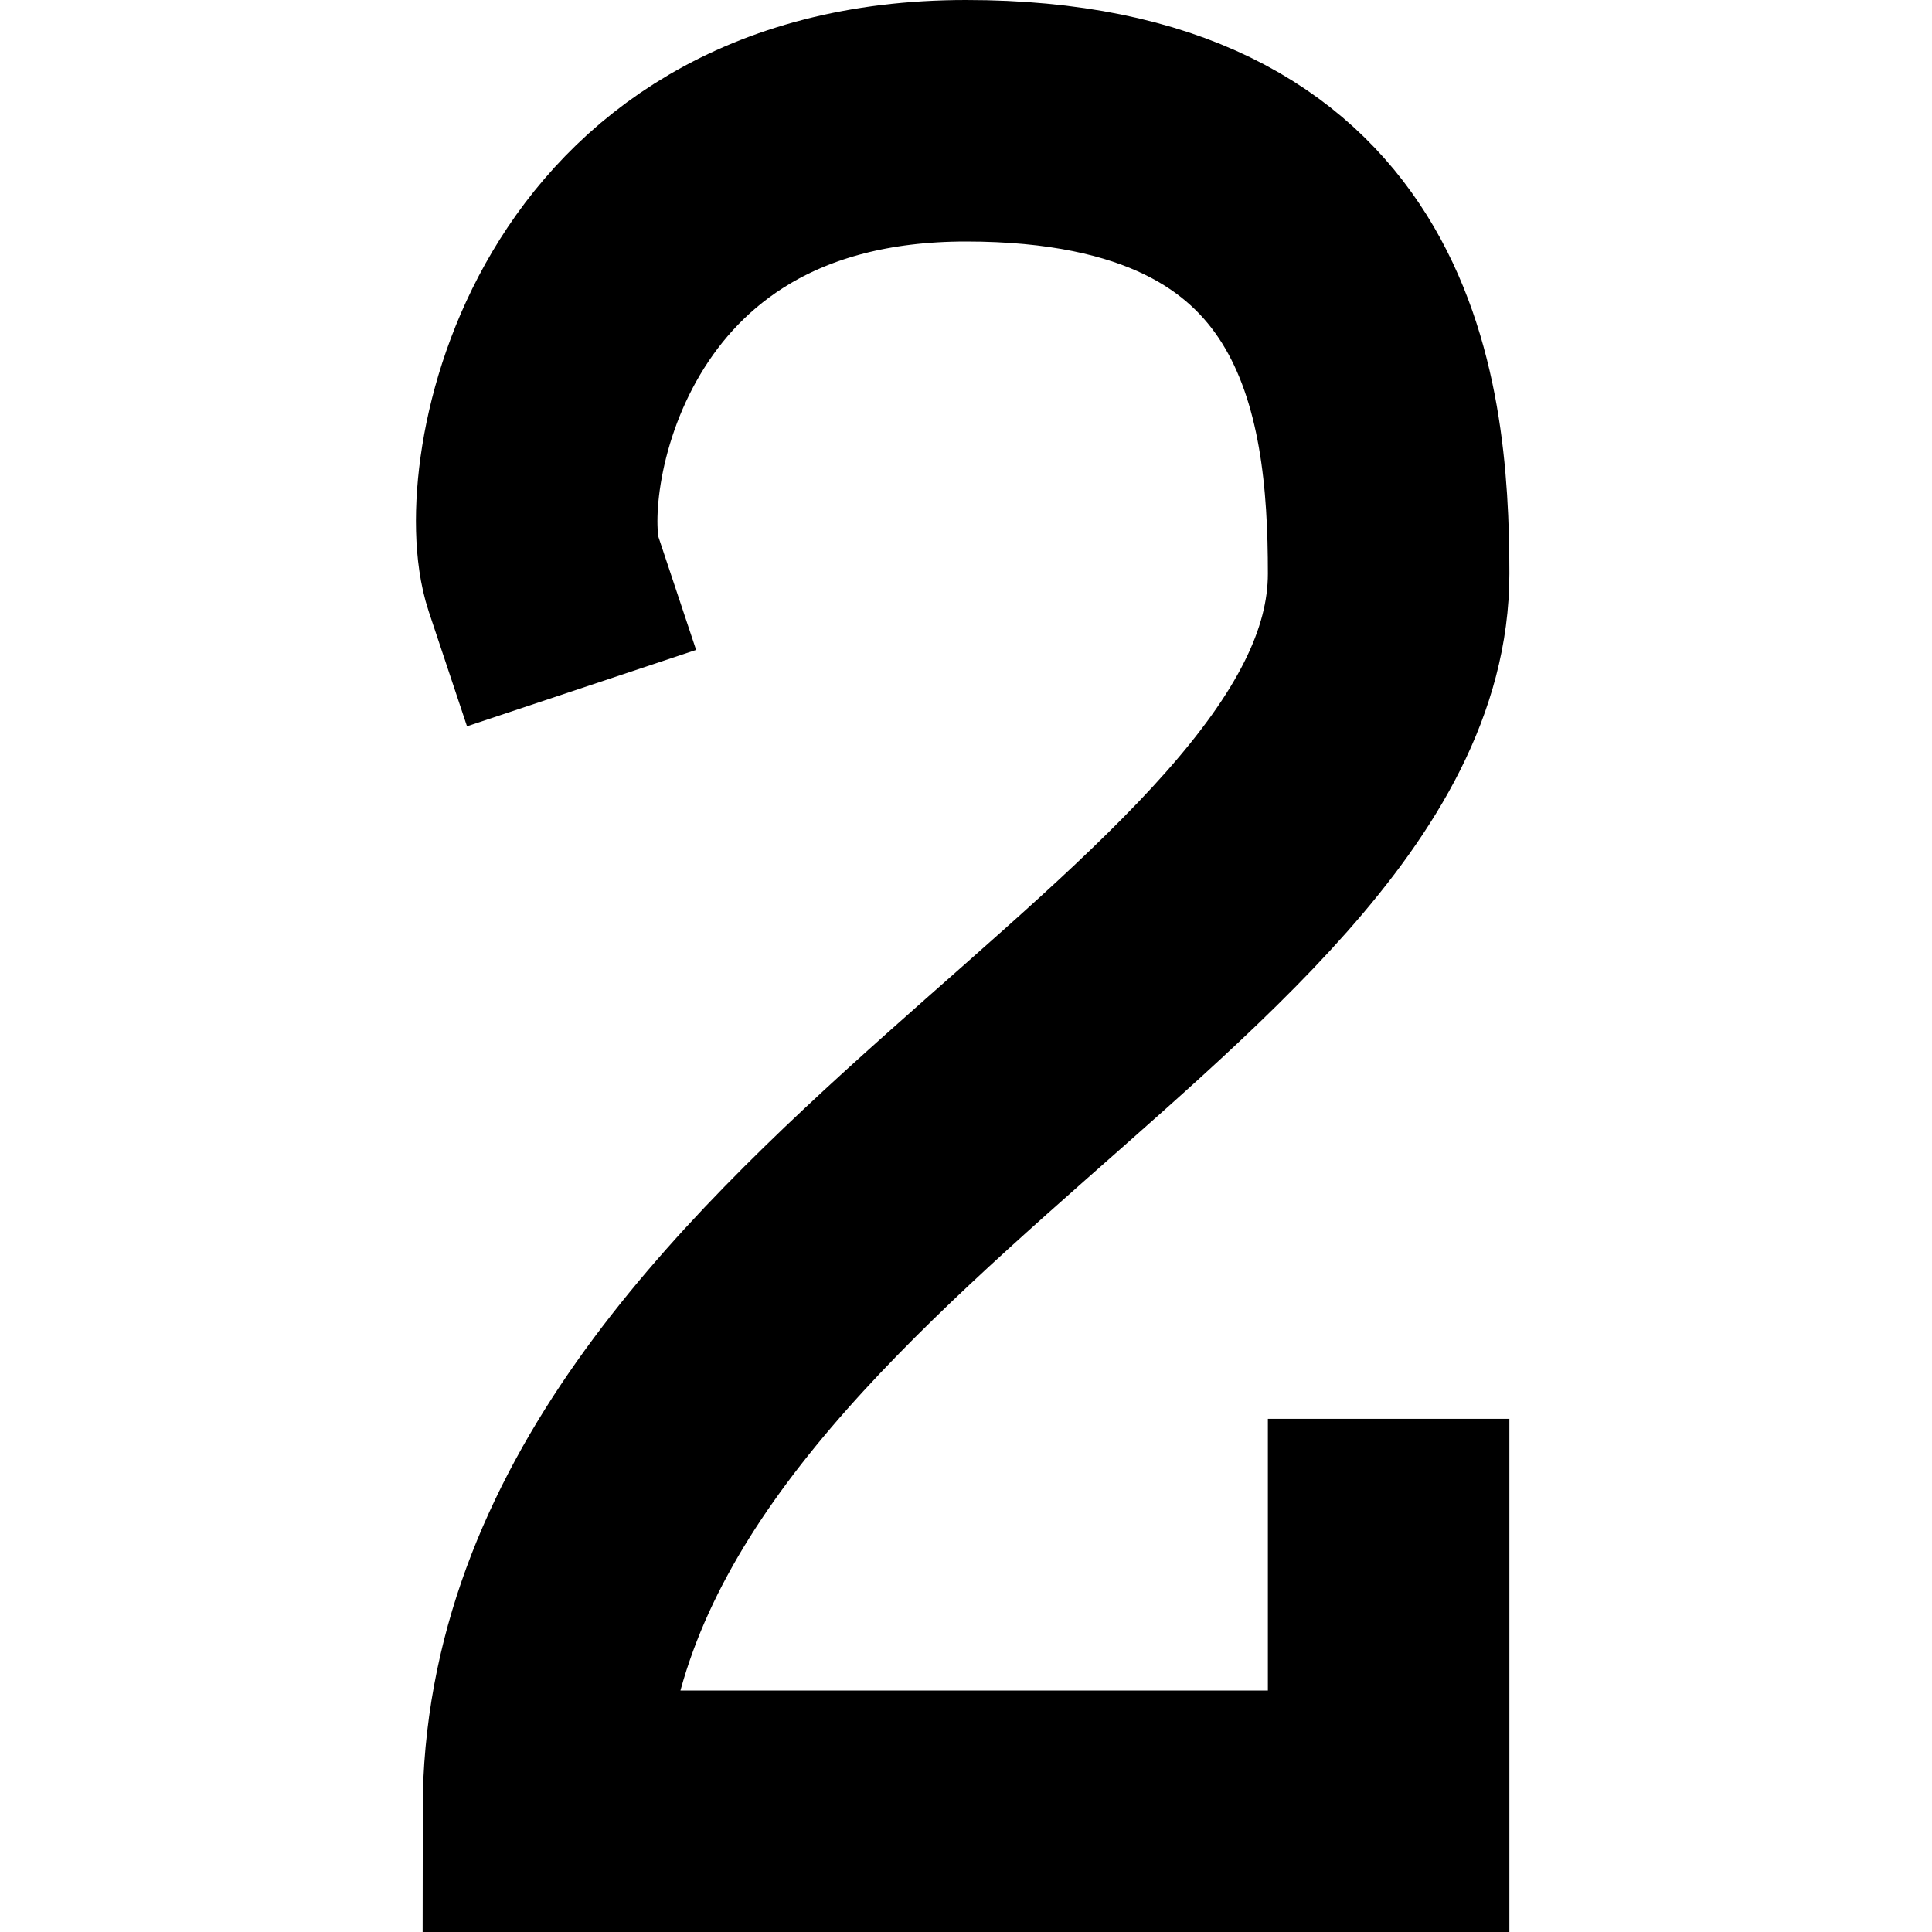 <svg xmlns="http://www.w3.org/2000/svg" fill="none" viewBox="0 0 32 32"><path stroke="currentColor" stroke-linecap="square" stroke-width="4" d="M9 9.5C8.5 8 9.5 2 16 2s7 4.5 7 7.5C23 16 9 20.5 9 30h14v-4.5"/></svg>